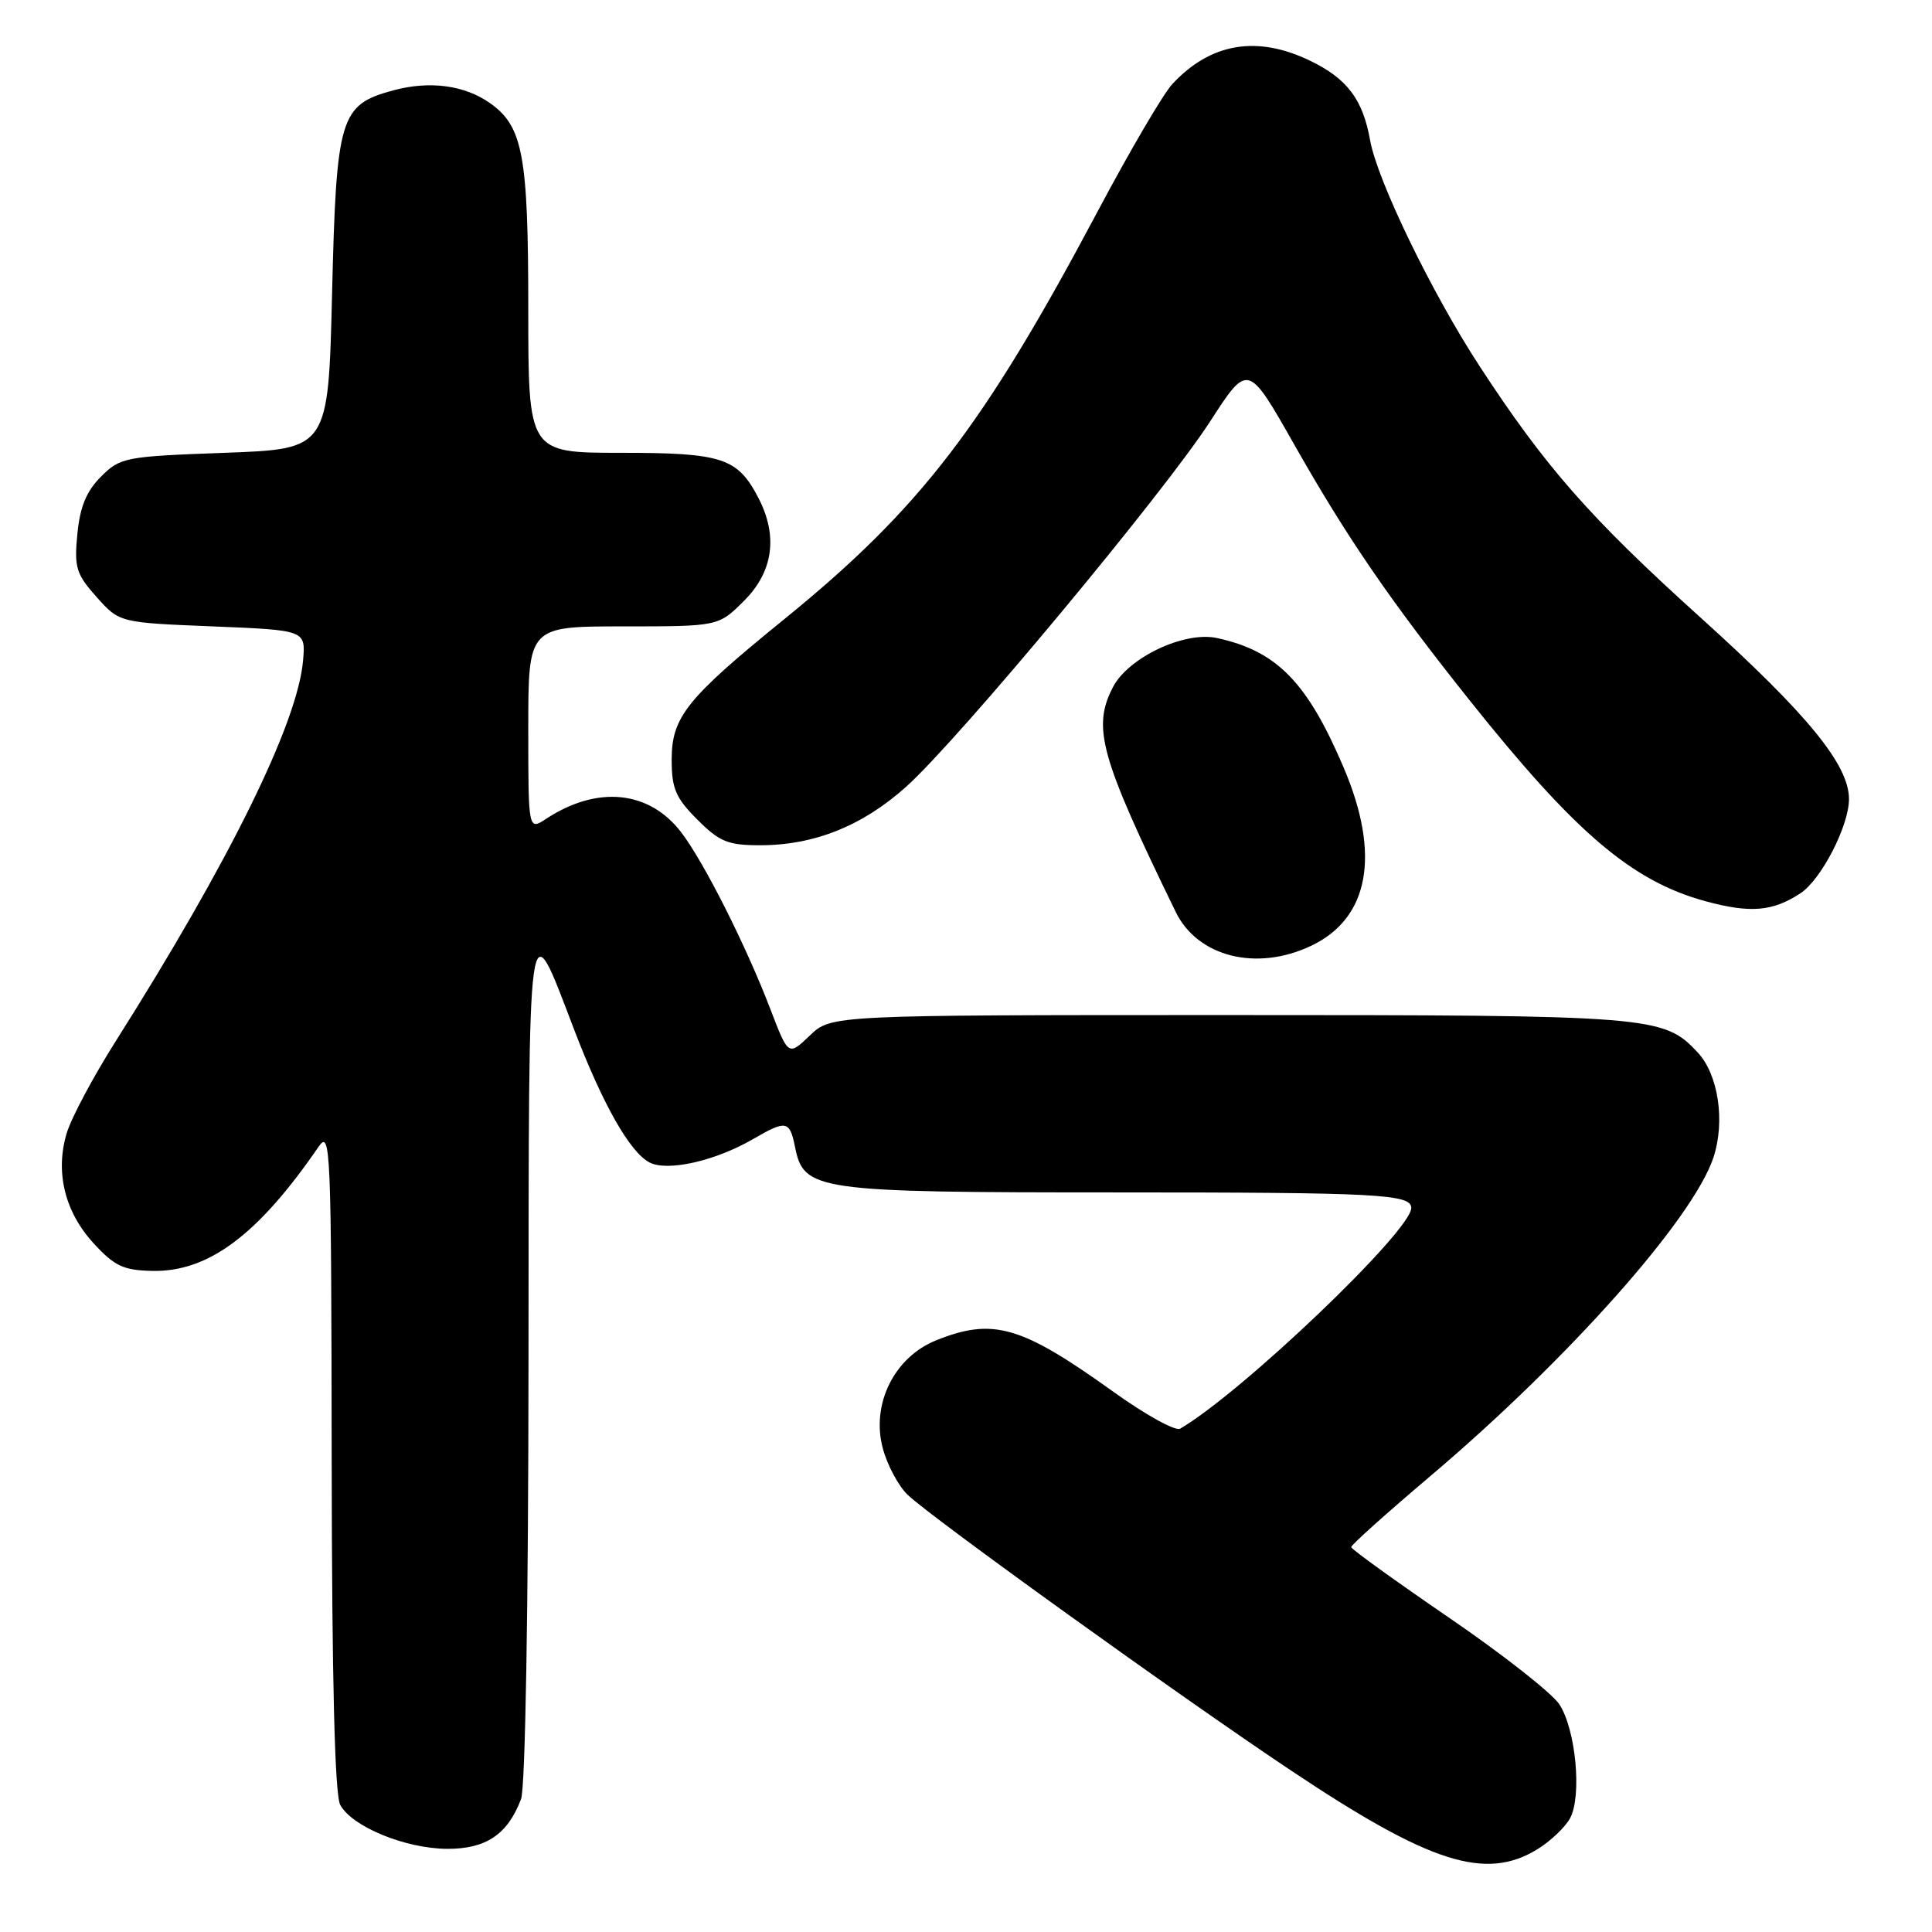<?xml version="1.0" encoding="UTF-8" standalone="no"?>
<!DOCTYPE svg PUBLIC "-//W3C//DTD SVG 1.1//EN" "http://www.w3.org/Graphics/SVG/1.1/DTD/svg11.dtd" >
<svg xmlns="http://www.w3.org/2000/svg" xmlns:xlink="http://www.w3.org/1999/xlink" version="1.1" viewBox="0 0 256 256">
 <g >
 <path fill="currentColor"
d=" M 203.69 245.05 C 205.44 243.98 207.40 242.12 208.05 240.91 C 209.63 237.95 208.80 229.15 206.62 225.83 C 205.66 224.36 199.07 219.18 191.97 214.33 C 184.88 209.47 179.06 205.28 179.04 205.00 C 179.02 204.72 183.78 200.46 189.61 195.52 C 207.83 180.08 224.37 161.46 227.04 153.37 C 228.62 148.58 227.69 142.36 224.93 139.43 C 220.41 134.61 219.03 134.50 162.82 134.50 C 110.13 134.50 110.13 134.50 107.30 137.22 C 104.46 139.93 104.46 139.93 102.08 133.72 C 98.88 125.35 93.28 114.23 90.28 110.31 C 86.04 104.74 79.16 104.04 72.38 108.49 C 70.00 110.05 70.00 110.05 70.00 96.52 C 70.00 83.00 70.00 83.00 82.60 83.00 C 95.20 83.00 95.20 83.00 98.60 79.60 C 102.45 75.75 103.11 71.05 100.51 66.01 C 97.74 60.66 95.73 60.00 82.28 60.00 C 70.00 60.00 70.00 60.00 70.00 40.97 C 70.00 20.51 69.29 16.72 64.89 13.64 C 61.53 11.28 56.92 10.68 52.16 11.96 C 45.03 13.88 44.57 15.39 44.00 38.95 C 43.50 59.50 43.50 59.50 29.77 60.00 C 16.54 60.48 15.94 60.60 13.38 63.16 C 11.44 65.10 10.60 67.15 10.25 70.77 C 9.82 75.20 10.09 76.07 12.80 79.11 C 15.83 82.50 15.83 82.50 28.16 83.00 C 40.50 83.50 40.50 83.50 40.16 87.50 C 39.46 95.77 30.44 114.10 15.31 138.00 C 12.35 142.68 9.44 148.14 8.84 150.15 C 7.29 155.31 8.58 160.57 12.39 164.73 C 15.17 167.76 16.34 168.32 20.16 168.40 C 27.59 168.57 34.18 163.65 42.20 151.97 C 43.81 149.63 43.90 151.79 43.95 193.32 C 43.98 222.70 44.36 237.80 45.08 239.15 C 46.63 242.04 53.71 244.95 59.25 244.98 C 64.40 245.00 67.26 243.08 69.04 238.39 C 69.61 236.90 70.01 213.26 70.03 180.18 C 70.07 118.47 69.84 120.11 76.08 136.44 C 79.87 146.33 83.43 152.62 86.04 154.02 C 88.39 155.28 94.77 153.85 99.81 150.92 C 104.17 148.39 104.64 148.47 105.34 151.96 C 106.51 157.79 107.99 158.00 147.87 158.00 C 182.58 158.00 187.00 158.23 187.00 160.06 C 187.00 163.10 164.55 184.54 156.37 189.31 C 155.76 189.67 151.72 187.44 147.42 184.34 C 135.31 175.66 131.58 174.58 124.07 177.59 C 118.49 179.82 115.40 186.07 116.98 191.93 C 117.58 194.16 119.07 196.94 120.29 198.09 C 123.56 201.20 156.57 224.94 171.18 234.68 C 189.50 246.90 196.82 249.24 203.69 245.05 Z  M 173.72 125.33 C 181.44 121.67 182.97 113.25 178.03 101.68 C 173.21 90.37 169.17 86.25 161.24 84.54 C 156.93 83.61 149.50 87.13 147.47 91.05 C 144.70 96.42 145.77 100.25 155.78 120.82 C 158.68 126.79 166.49 128.76 173.72 125.33 Z  M 238.56 118.37 C 241.32 116.56 245.00 109.43 245.00 105.88 C 245.00 101.34 239.52 94.64 225.34 81.84 C 210.70 68.63 204.76 61.87 196.04 48.50 C 189.71 38.80 182.50 23.92 181.55 18.60 C 180.58 13.17 178.52 10.43 173.60 8.05 C 166.56 4.64 160.39 5.69 155.33 11.15 C 154.13 12.44 149.69 20.02 145.45 28.00 C 130.30 56.52 121.93 67.41 103.90 82.06 C 90.95 92.58 89.00 95.01 89.00 100.68 C 89.00 104.49 89.54 105.74 92.40 108.60 C 95.35 111.55 96.46 112.00 100.72 112.00 C 107.91 112.00 114.30 109.43 120.10 104.22 C 127.09 97.93 154.21 65.34 160.35 55.84 C 165.36 48.09 165.36 48.09 171.49 58.90 C 178.48 71.23 184.19 79.56 194.64 92.68 C 208.72 110.36 216.23 116.76 226.00 119.42 C 231.93 121.03 234.88 120.78 238.56 118.37 Z "/>
</g>
</svg>